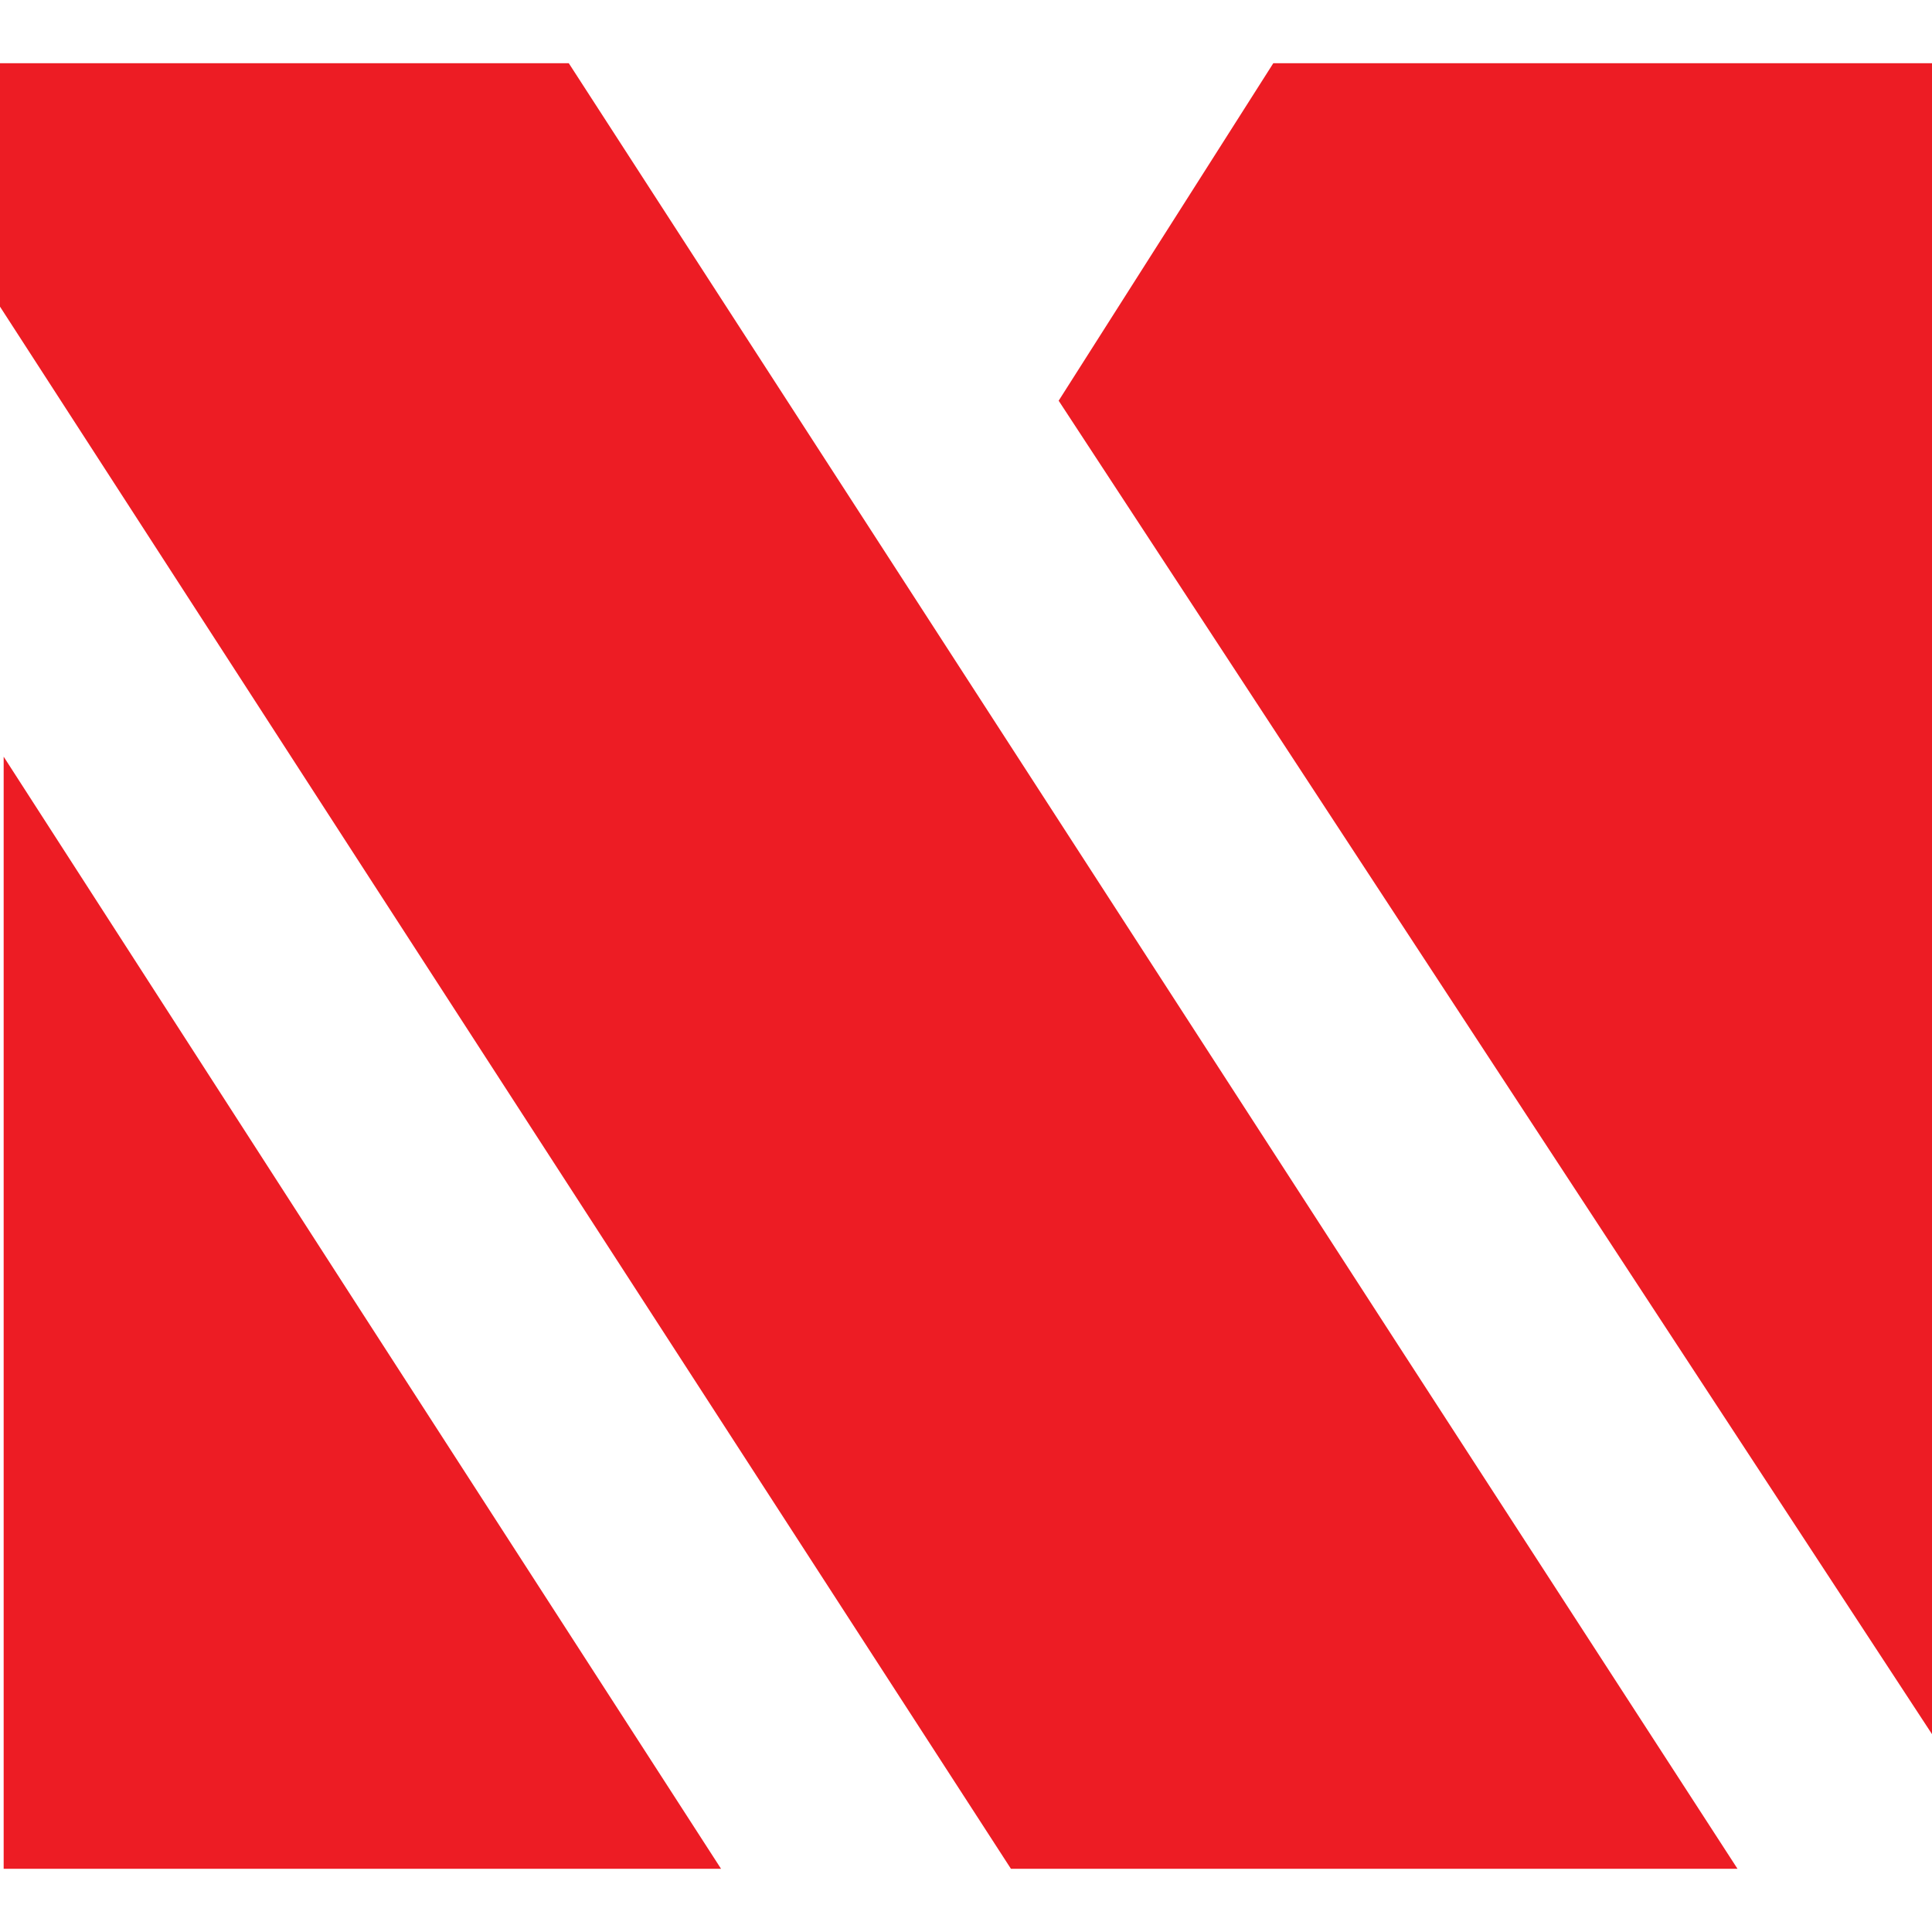 <svg width="36" height="36" viewBox="0 0 107 100" fill="none" xmlns="http://www.w3.org/2000/svg">
<g id="Frame" clip-path="url(#clip0_8_40)">
<g id="Group">
<g id="Group_2">
<path id="Vector" d="M0.203 38.407V100H20.018H39.934L20.018 69.152L0.203 38.407Z" fill="#ED1C24"/>
<path id="Vector_2" d="M77.43 0H70.52L58.632 18.692L77.43 47.395L107 92.543V0H77.43Z" fill="#ED1C24"/>
<path id="Vector_3" d="M31.5 0H20.018H0V13.483L20.018 44.433L55.989 100H77.43H96.229L77.43 70.991L31.5 0Z" fill="#ED1C24"/>
</g>
</g>
</g>
<defs>
<clipPath id="clip0_8_40">
<rect width="107" height="100" fill="white"/>
</clipPath>
</defs>
</svg>
